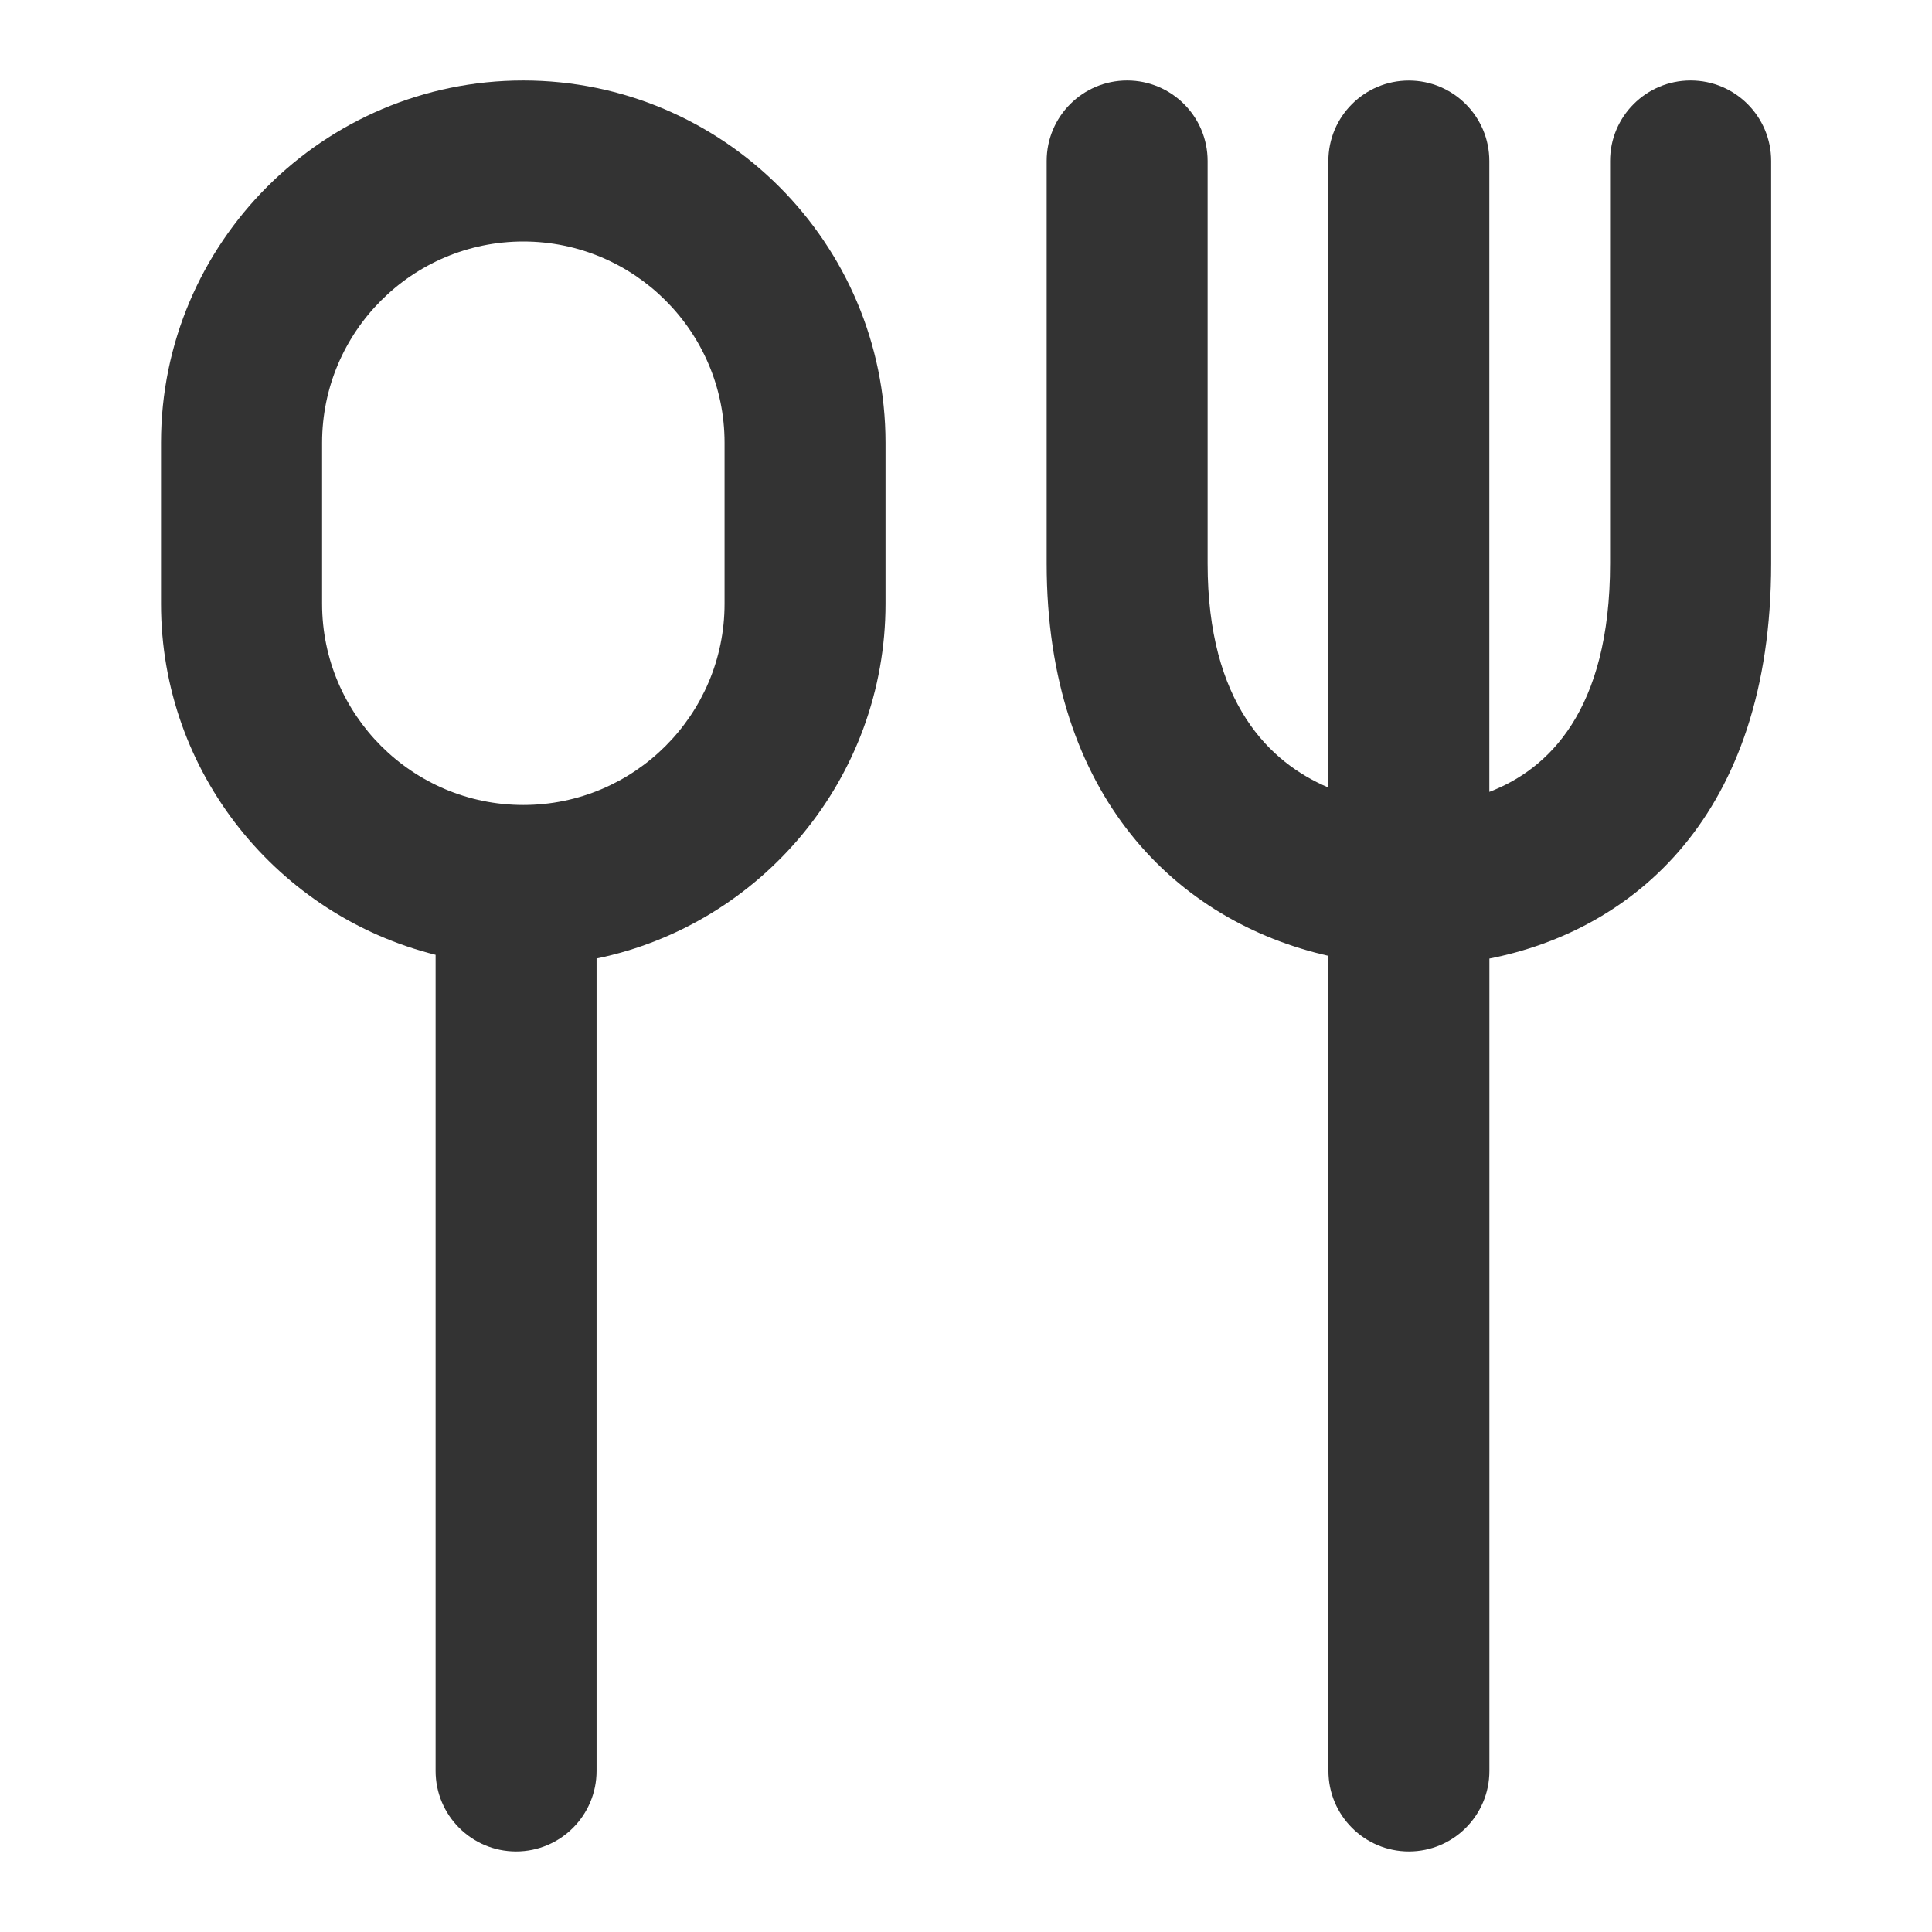 <?xml version="1.0" encoding="utf-8"?>
<!-- Generated by IcoMoon.io -->
<!DOCTYPE svg PUBLIC "-//W3C//DTD SVG 1.1//EN" "http://www.w3.org/Graphics/SVG/1.1/DTD/svg11.dtd">
<svg version="1.1" xmlns="http://www.w3.org/2000/svg" xmlns:xlink="http://www.w3.org/1999/xlink" width="32" height="32" viewBox="0 0 32 32">
<path fill="#333333" d="M8.667 1.333c-3.309 0-6 2.692-6 6v2.667c0 2.807 1.94 5.163 4.548 5.815v13.518c0 0.736 0.597 1.333 1.333 1.333s1.333-0.597 1.333-1.333v-13.457c2.728-0.563 4.786-2.984 4.786-5.877v-2.666c-0.001-3.308-2.693-6-6.001-6zM12.001 10c0 1.838-1.495 3.333-3.333 3.333s-3.333-1.495-3.333-3.333v-2.667c0-1.838 1.495-3.333 3.333-3.333s3.333 1.495 3.333 3.333v2.667z"></path>
<path fill="#333333" d="M28.001 1.333c-0.736 0-1.333 0.597-1.333 1.333v6.667c0 2.449-1.033 3.413-2 3.783v-10.449c0-0.736-0.597-1.333-1.333-1.333s-1.333 0.597-1.333 1.333v10.377c-0.971-0.412-2-1.395-2-3.711v-6.667c0-0.736-0.597-1.333-1.333-1.333s-1.333 0.597-1.333 1.333v6.667c0 3.867 2.169 5.934 4.667 6.499v13.501c0 0.736 0.597 1.333 1.333 1.333s1.333-0.597 1.333-1.333v-13.456c2.361-0.464 4.667-2.346 4.667-6.544v-6.667c0-0.736-0.597-1.333-1.333-1.333z"></path>
</svg>
